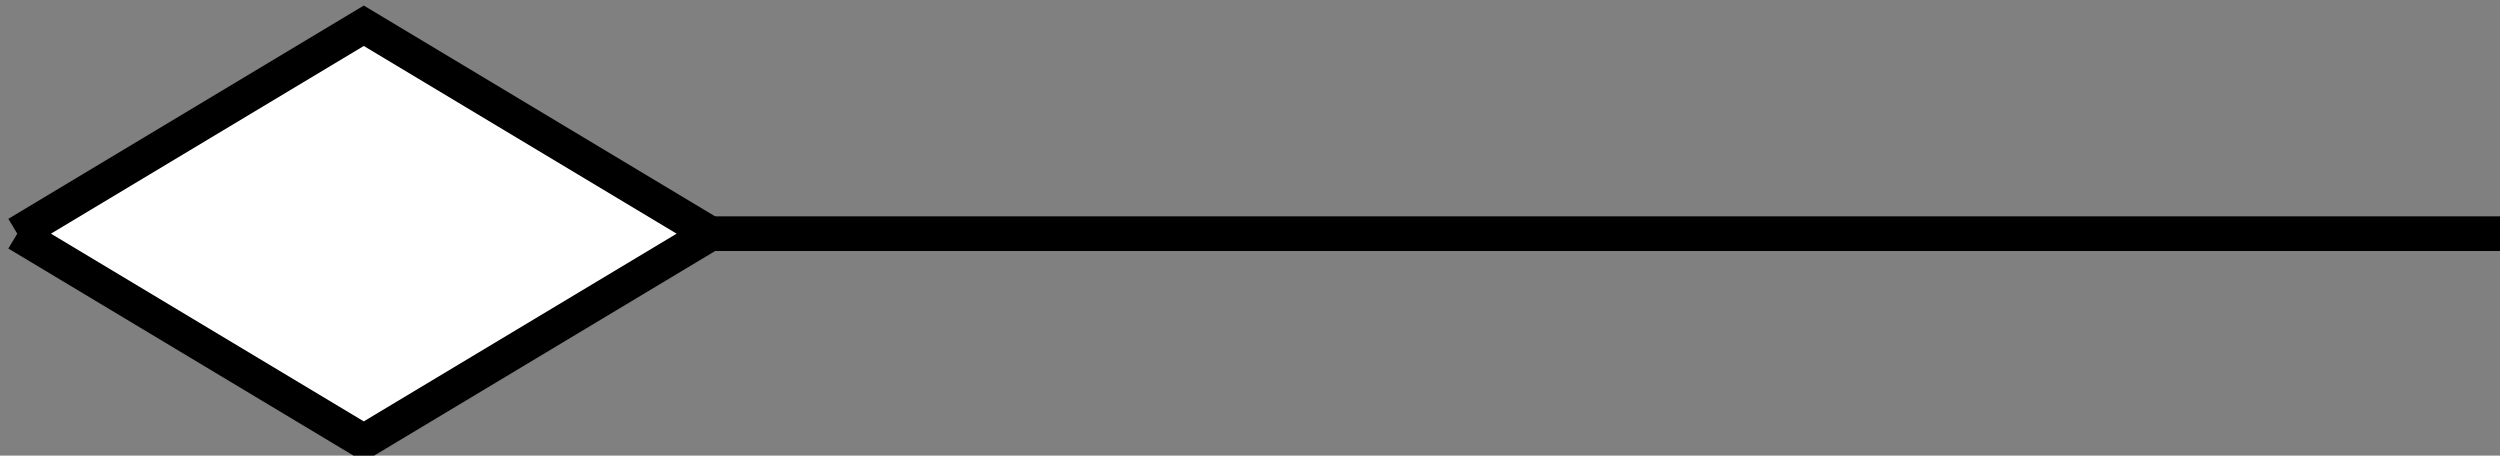 <?xml version="1.0" encoding="UTF-8" standalone="no"?>
<svg
   xmlns:dc="http://purl.org/dc/elements/1.1/"
   xmlns:cc="http://creativecommons.org/ns#"
   xmlns:rdf="http://www.w3.org/1999/02/22-rdf-syntax-ns#"
   xmlns:svg="http://www.w3.org/2000/svg"
   xmlns="http://www.w3.org/2000/svg"
   width="19.118mm"
   height="3.484mm"
   viewBox="0 0 19.118 3.484"
   version="1.1"
   id="svg720">
  <rect x="0" y="0" width="19.118" height="3.484" fill="#808080" stroke="none"/>
  <defs
     id="defs714">
    <clipPath
       clipPathUnits="userSpaceOnUse"
       id="clipPath19">
      <path
         d="m 141,92 h 95 v 35 h -95 z"
         id="path57" />
    </clipPath>
    <clipPath
       clipPathUnits="userSpaceOnUse"
       id="clipPath20">
      <path
         d="m 151,102 h 23 v 15 h -23 z"
         id="path60" />
    </clipPath>
    <clipPath
       clipPathUnits="userSpaceOnUse"
       id="clipPath706">
      <path
         d="m 151,102 h 23 v 15 h -23 z"
         id="path704" />
    </clipPath>
  </defs>
  <g
     id="layer1"
     transform="translate(-415.286,-238.651)">
    <g
       id="g690"
       transform="matrix(0.265,0,0,0.265,375.138,211.553)">
      <path
         fill="none"
         d="m 152,109 h 72"
         clip-path="url(#clipPath19)"
         stroke="#000000"
         id="path179"
         style="font-size:15px;stroke-linecap:butt;text-rendering:optimizeLegibility" />
      <path
         fill="#ffffff"
         d="m 152,109 10,-6 10,6 -10,6 -10,-6"
         clip-path="url(#clipPath20)"
         fill-rule="evenodd"
         stroke="none"
         id="path181"
         style="font-size:15px;stroke-linecap:butt;text-rendering:optimizeLegibility" />
      <path
         fill="none"
         d="m 152,109 10,-6 10,6 -10,6 -10,-6"
         clip-path="url(#clipPath20)"
         fill-rule="evenodd"
         stroke="#000000"
         id="path183"
         style="font-size:15px;stroke-linecap:butt;text-rendering:optimizeLegibility" />
    </g>
  </g>
</svg>
